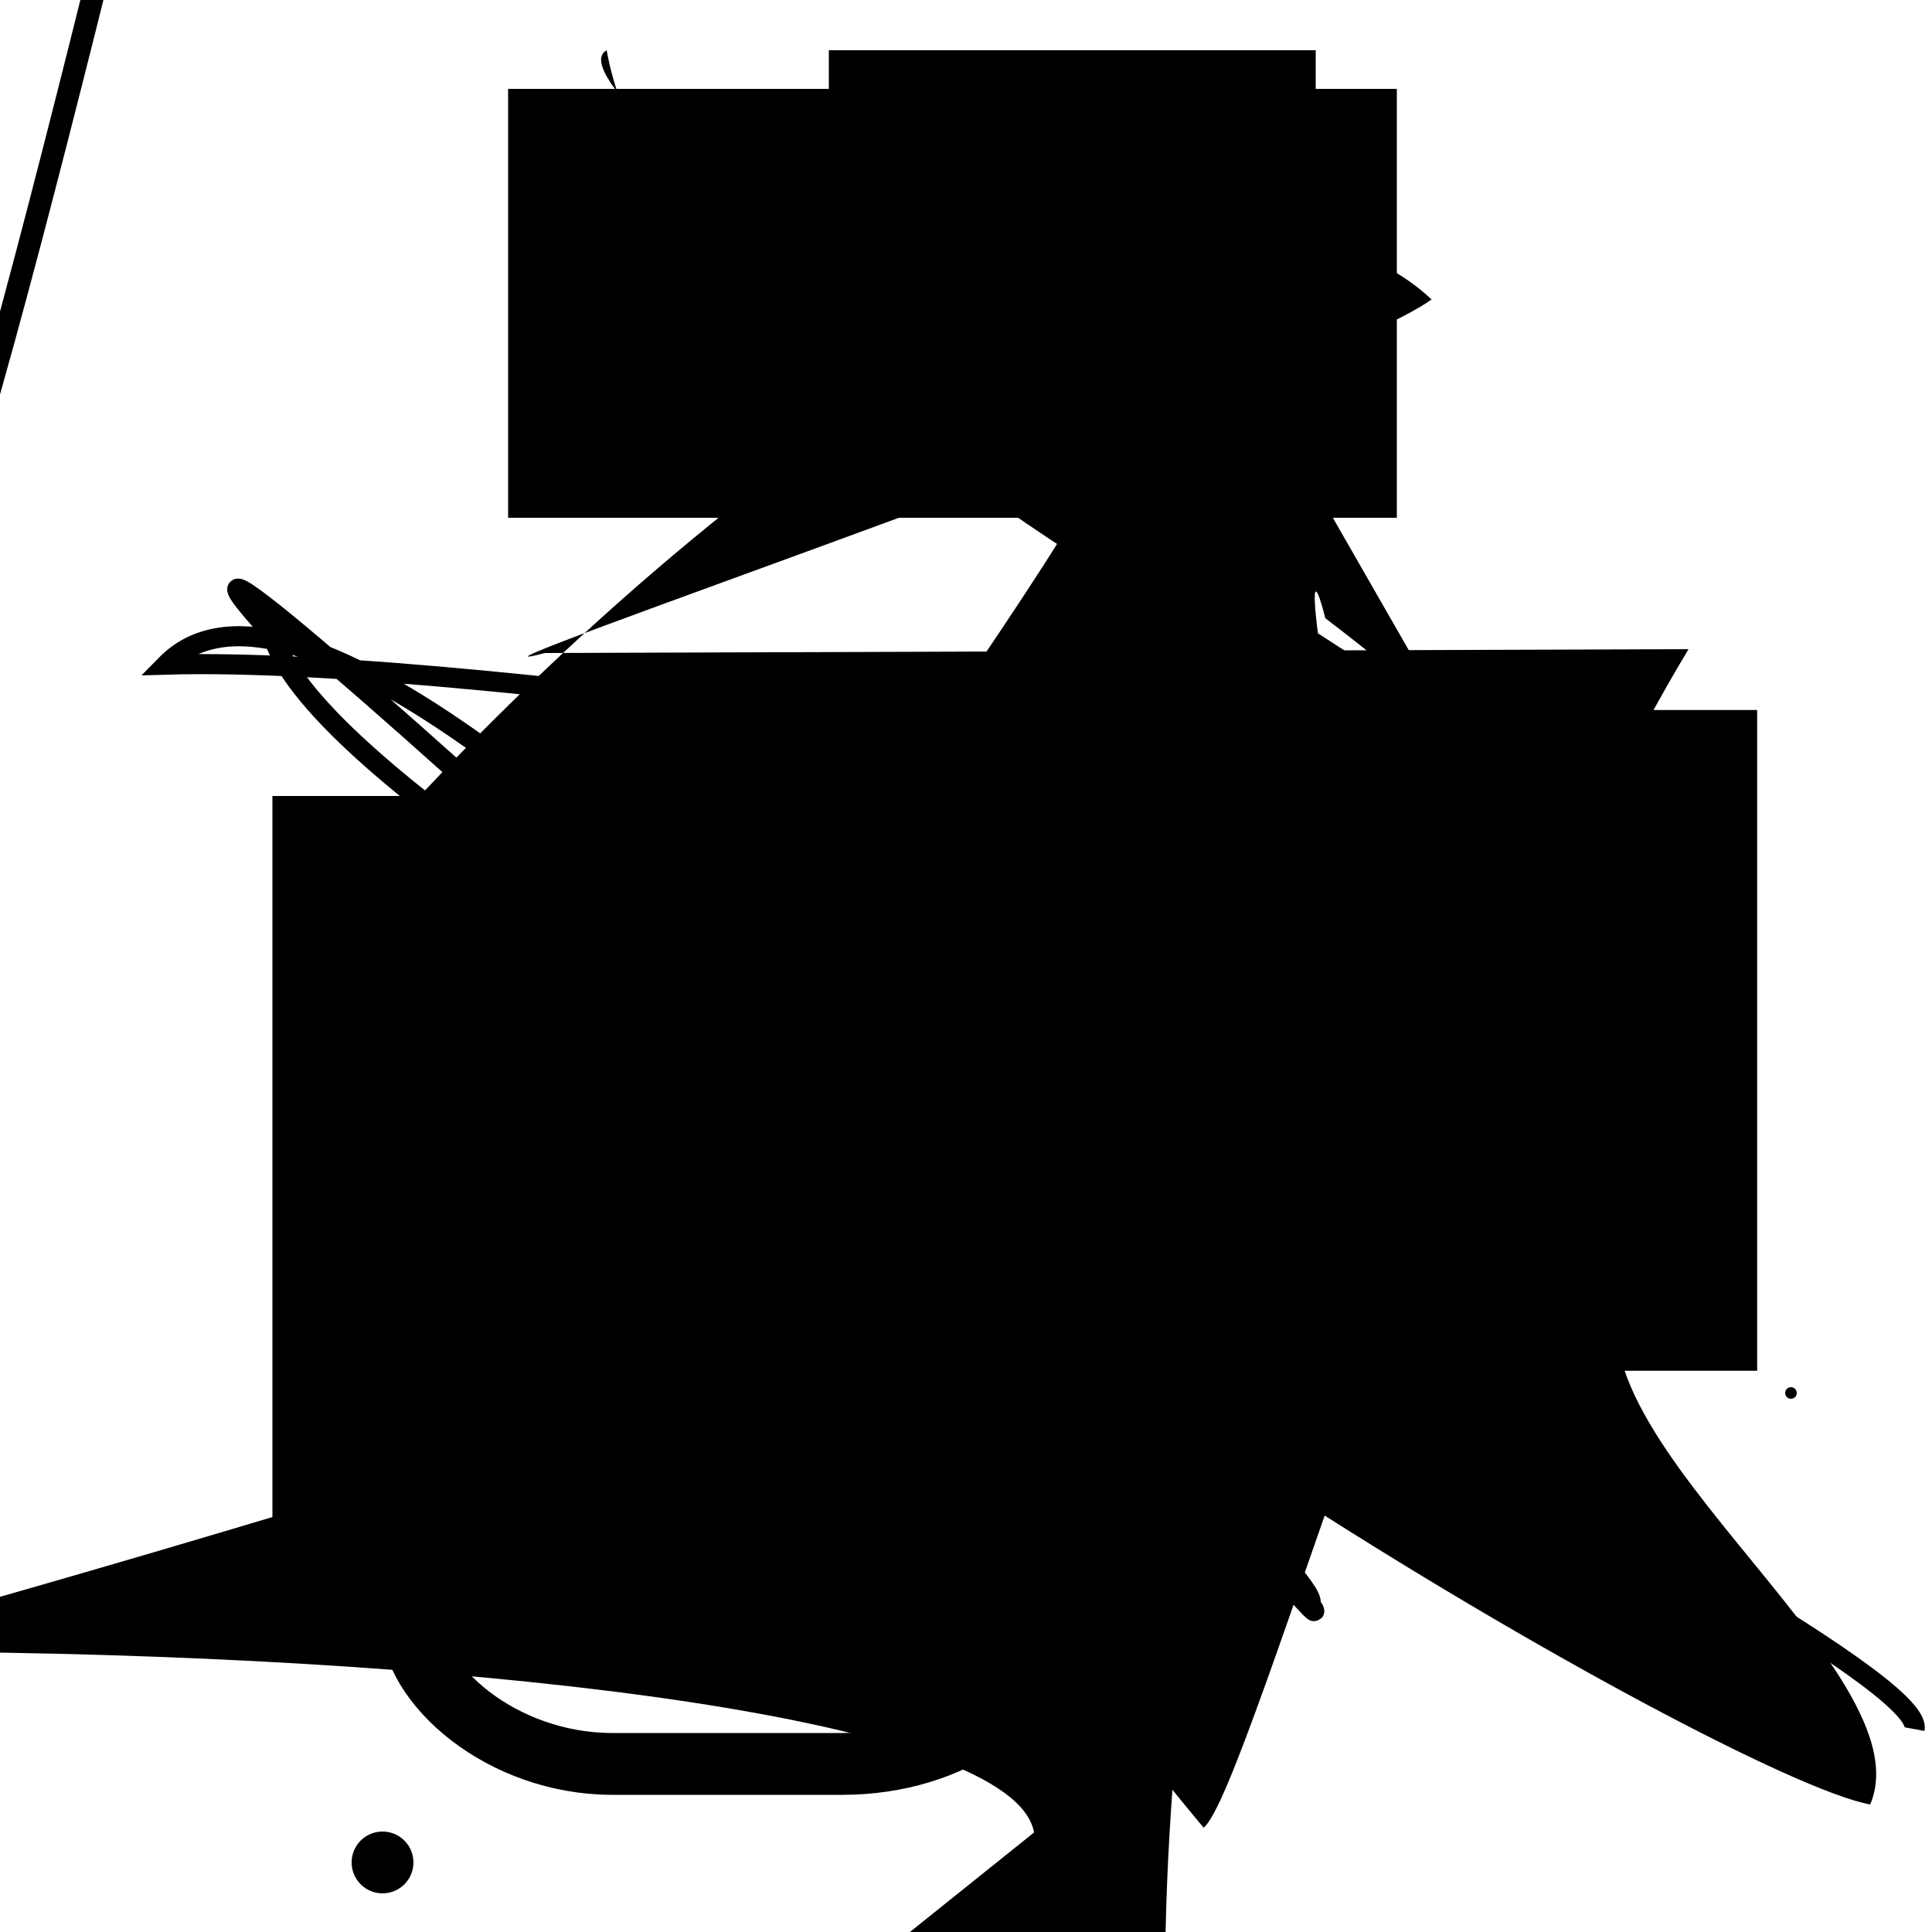 <?xml version="1.0" encoding="UTF-8"?>
<svg xmlns="http://www.w3.org/2000/svg" width="100" height="100" viewBox="0 0 100 100">
<defs>
<linearGradient id="g0" x1="0%" y1="0%" x2="100%" y2="100%">
<stop offset="0.0%" stop-color="hsl(106, 75%, 59%)" />
<stop offset="33.3%" stop-color="hsl(183, 71%, 60%)" />
<stop offset="66.7%" stop-color="hsl(242, 72%, 49%)" />
<stop offset="100.0%" stop-color="hsl(322, 74%, 44%)" />
</linearGradient>
<linearGradient id="g1" x1="0%" y1="0%" x2="100%" y2="100%">
<stop offset="0.0%" stop-color="hsl(290, 83%, 63%)" />
<stop offset="33.3%" stop-color="hsl(2, 82%, 55%)" />
<stop offset="66.7%" stop-color="hsl(86, 72%, 68%)" />
<stop offset="100.0%" stop-color="hsl(83, 65%, 44%)" />
</linearGradient>
<linearGradient id="g2" x1="0%" y1="0%" x2="100%" y2="100%">
<stop offset="0.0%" stop-color="hsl(40, 53%, 69%)" />
<stop offset="33.3%" stop-color="hsl(104, 72%, 65%)" />
<stop offset="66.7%" stop-color="hsl(144, 86%, 72%)" />
<stop offset="100.0%" stop-color="hsl(151, 70%, 62%)" />
</linearGradient>
</defs>

<rect x="15.1" y="80.3" width="45.9" height="18.8" rx="18.1" fill="hsl(290, 83%, 63%)" fill-opacity="0.62"   transform="translate(57.7 37.0) rotate(193.1) scale(1.32 0.72)" />
<rect x="21.3" y="76.4" width="32.7" height="14.9" rx="10.4" fill="none" fill-opacity="0.49" stroke="hsl(144, 86%, 72%)" stroke-width="3.2"   />
<path d="M 51.0 71.1 C 67.8 61.9, 58.5 49.8, 66.3 54.8 C 75.2 58.0, 84.8 81.9, 99.6 77.0 C 99.3 63.4, 45.0 74.5, 56.5 68.5 C 61.0 82.5, 67.3 12.1, 58.1 4.2 C 42.9 14.3, 32.7 64.4, 40.9 58.9 Z" fill="hsl(86, 72%, 68%)" fill-opacity="0.47" stroke="none" stroke-width="1.07"  transform="translate(6.3 85.8) rotate(37.0) scale(1.17 1.92)" />
<circle cx="19.8" cy="96.4" r="1.6" fill="hsl(40, 53%, 69%)" fill-opacity="0.64"   />
<path d="M 49.0 18.7 C 38.3 19.9, 38.8 75.8, 49.6 80.6 C 58.5 75.2, 13.1 3.6, 18.5 11.8 C 25.1 0.0, 2.5 0.0, 1.4 2.6 C 0.0 15.7, 78.2 19.6, 93.1 8.8 C 86.5 20.5, 90.2 23.8, 76.5 27.8 C 83.8 18.9, 100.0 49.9, 94.8 50.6 Z" fill="hsl(106, 75%, 59%)" fill-opacity="0.62" stroke="none" stroke-width="1.10"  transform="translate(89.7 42.0) rotate(90.9) scale(1.09 1.89)" />
<circle cx="34.9" cy="71.6" r="1.1" fill="hsl(83, 65%, 44%)" fill-opacity="0.63"   />
<circle cx="92.7" cy="72.1" r="0.3" fill="hsl(2, 82%, 55%)" fill-opacity="0.81"   />
<path d="M 99.1 89.5 C 100.0 84.6, 17.7 46.3, 14.1 32.8 C 0.0 17.3, 72.5 84.1, 67.6 83.0 C 73.3 89.1, 20.5 22.3, 8.6 34.4 C 26.0 33.9, 66.3 41.1, 67.1 40.2 " fill="none" fill-opacity="0.89" stroke="hsl(2, 82%, 55%)" stroke-width="1.04"   />
<rect x="26.3" y="4.6" width="46.0" height="22.2" rx="0" fill="hsl(104, 72%, 65%)" fill-opacity="0.79"    />
<path d="M 59.3 9.9 C 66.4 17.9, 44.5 39.4, 39.5 53.2 C 42.1 64.4, 89.2 92.0, 96.8 93.4 C 100.0 85.9, 77.2 72.1, 85.5 64.8 C 73.4 74.6, 65.9 21.5, 68.6 32.0 C 88.6 47.3, 26.4 5.4, 31.4 2.6 C 34.5 20.0, 71.0 37.8, 76.9 40.6 Z" fill="hsl(322, 74%, 44%)" fill-opacity="0.87" stroke="none" stroke-width="0.95"   />
<rect x="14.1" y="41.2" width="30.4" height="39.6" rx="0" fill="hsl(104, 72%, 65%)" fill-opacity="0.59"    />
<path d="M 14.7 5.0 C 5.0 2.2, 52.9 78.7, 46.1 91.6 C 32.9 100.0, 23.5 100.0, 19.4 92.7 C 14.1 79.4, 93.2 27.6, 83.2 21.1 C 73.7 32.2, 100.0 74.9, 99.1 81.0 C 100.0 89.0, 68.7 87.4, 54.9 87.4 C 71.2 100.0, 41.4 100.0, 37.7 96.7 " fill="none" fill-opacity="0.65" stroke="hsl(151, 70%, 62%)" stroke-width="1.11"  transform="translate(0.7 50.5) rotate(208.3) scale(0.97 1.83)" />
<path d="M 87.4 33.6 C 75.4 53.4, 64.7 92.7, 62.3 94.6 C 49.6 79.5, 27.0 44.1, 17.7 45.7 C 32.4 28.5, 61.8 4.0, 74.1 15.5 C 68.4 19.6, 20.3 35.9, 28.2 33.8 Z" fill="hsl(290, 83%, 63%)" fill-opacity="0.96" stroke="none" stroke-width="1.19"   />
<rect x="42.9" y="2.6" width="25.2" height="18.6" rx="0" fill="hsl(2, 82%, 55%)" fill-opacity="0.34"    />
<rect x="0.9" y="21.7" width="25.2" height="15.8" rx="0" fill="none" fill-opacity="0.85"    />
<rect x="50.4" y="38.6" width="38.7" height="30.5" rx="0" fill="hsl(151, 70%, 62%)" fill-opacity="0.65" stroke="hsl(104, 72%, 65%)" stroke-width="3.7"   />
</svg>

